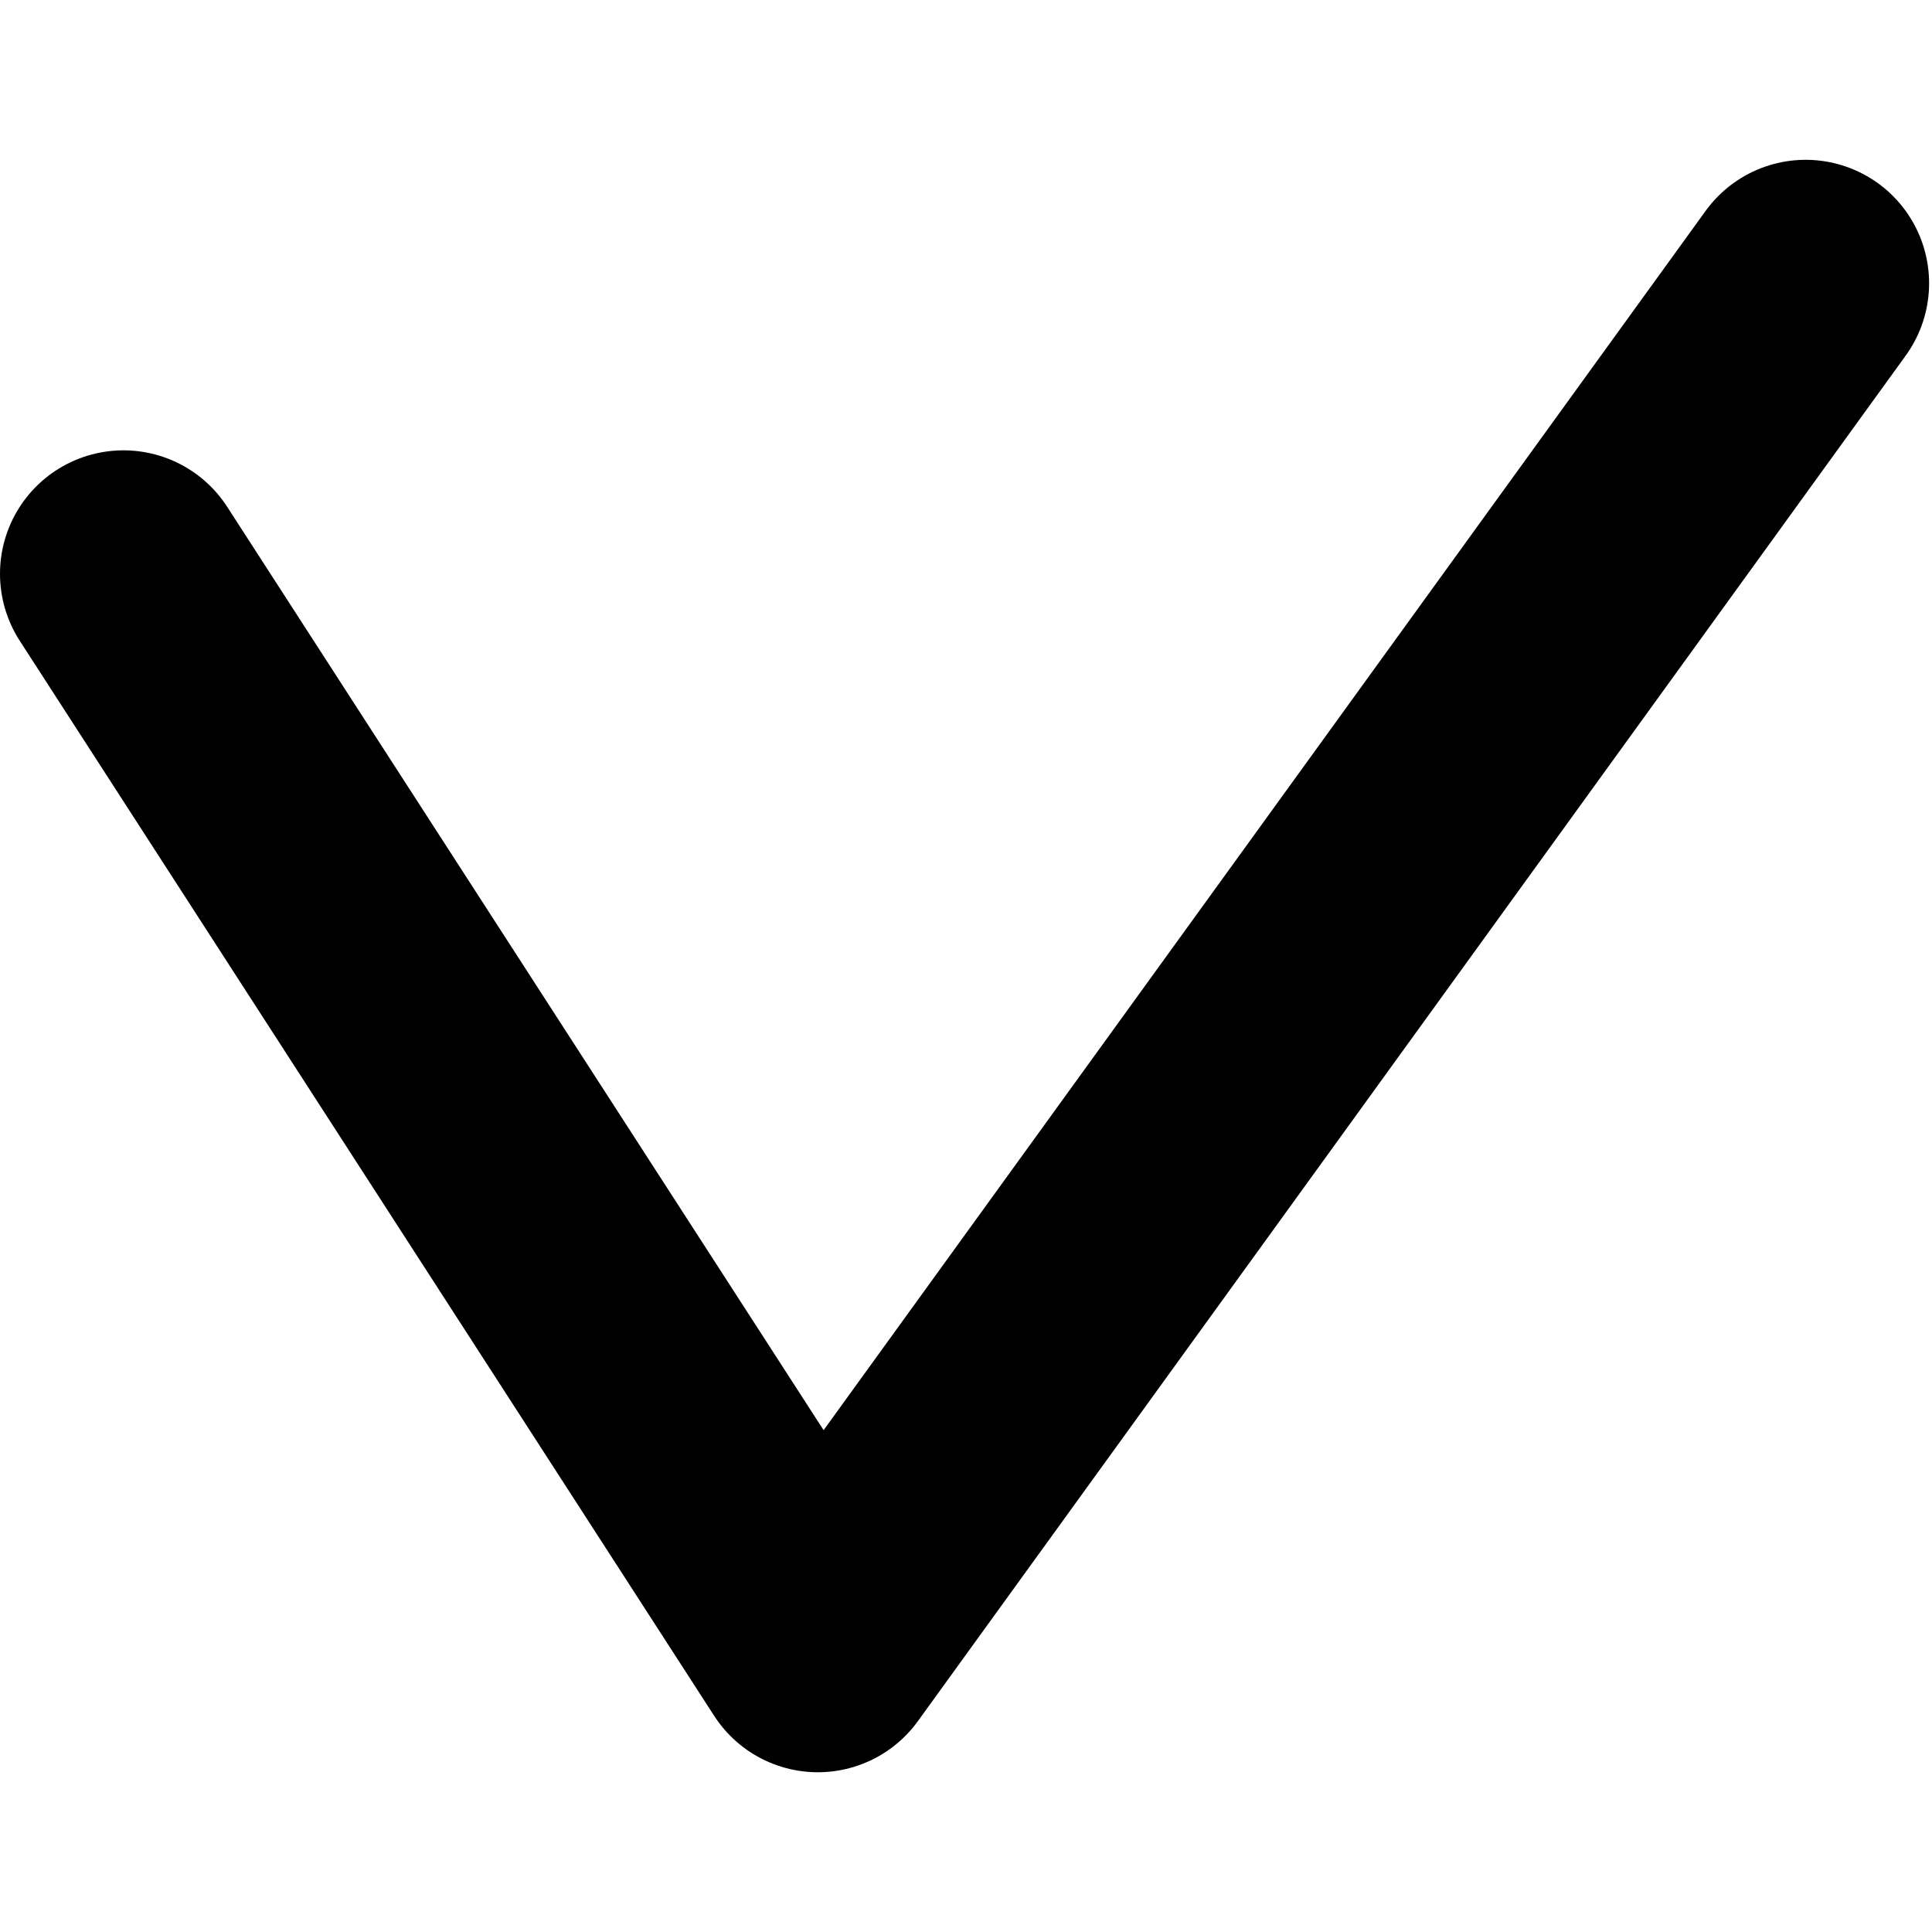 <!-- Generated by IcoMoon.io -->
<svg version="1.1" xmlns="http://www.w3.org/2000/svg" width="32" height="32" viewBox="0 0 32 32">
<title>chacked</title>
<path fill="none" stroke-linejoin="round" stroke-linecap="round" stroke-miterlimit="10" stroke-width="4.09" stroke="#000" d="M2.045 9.504l11.501 17.805 16.361-22.617"></path>
</svg>
